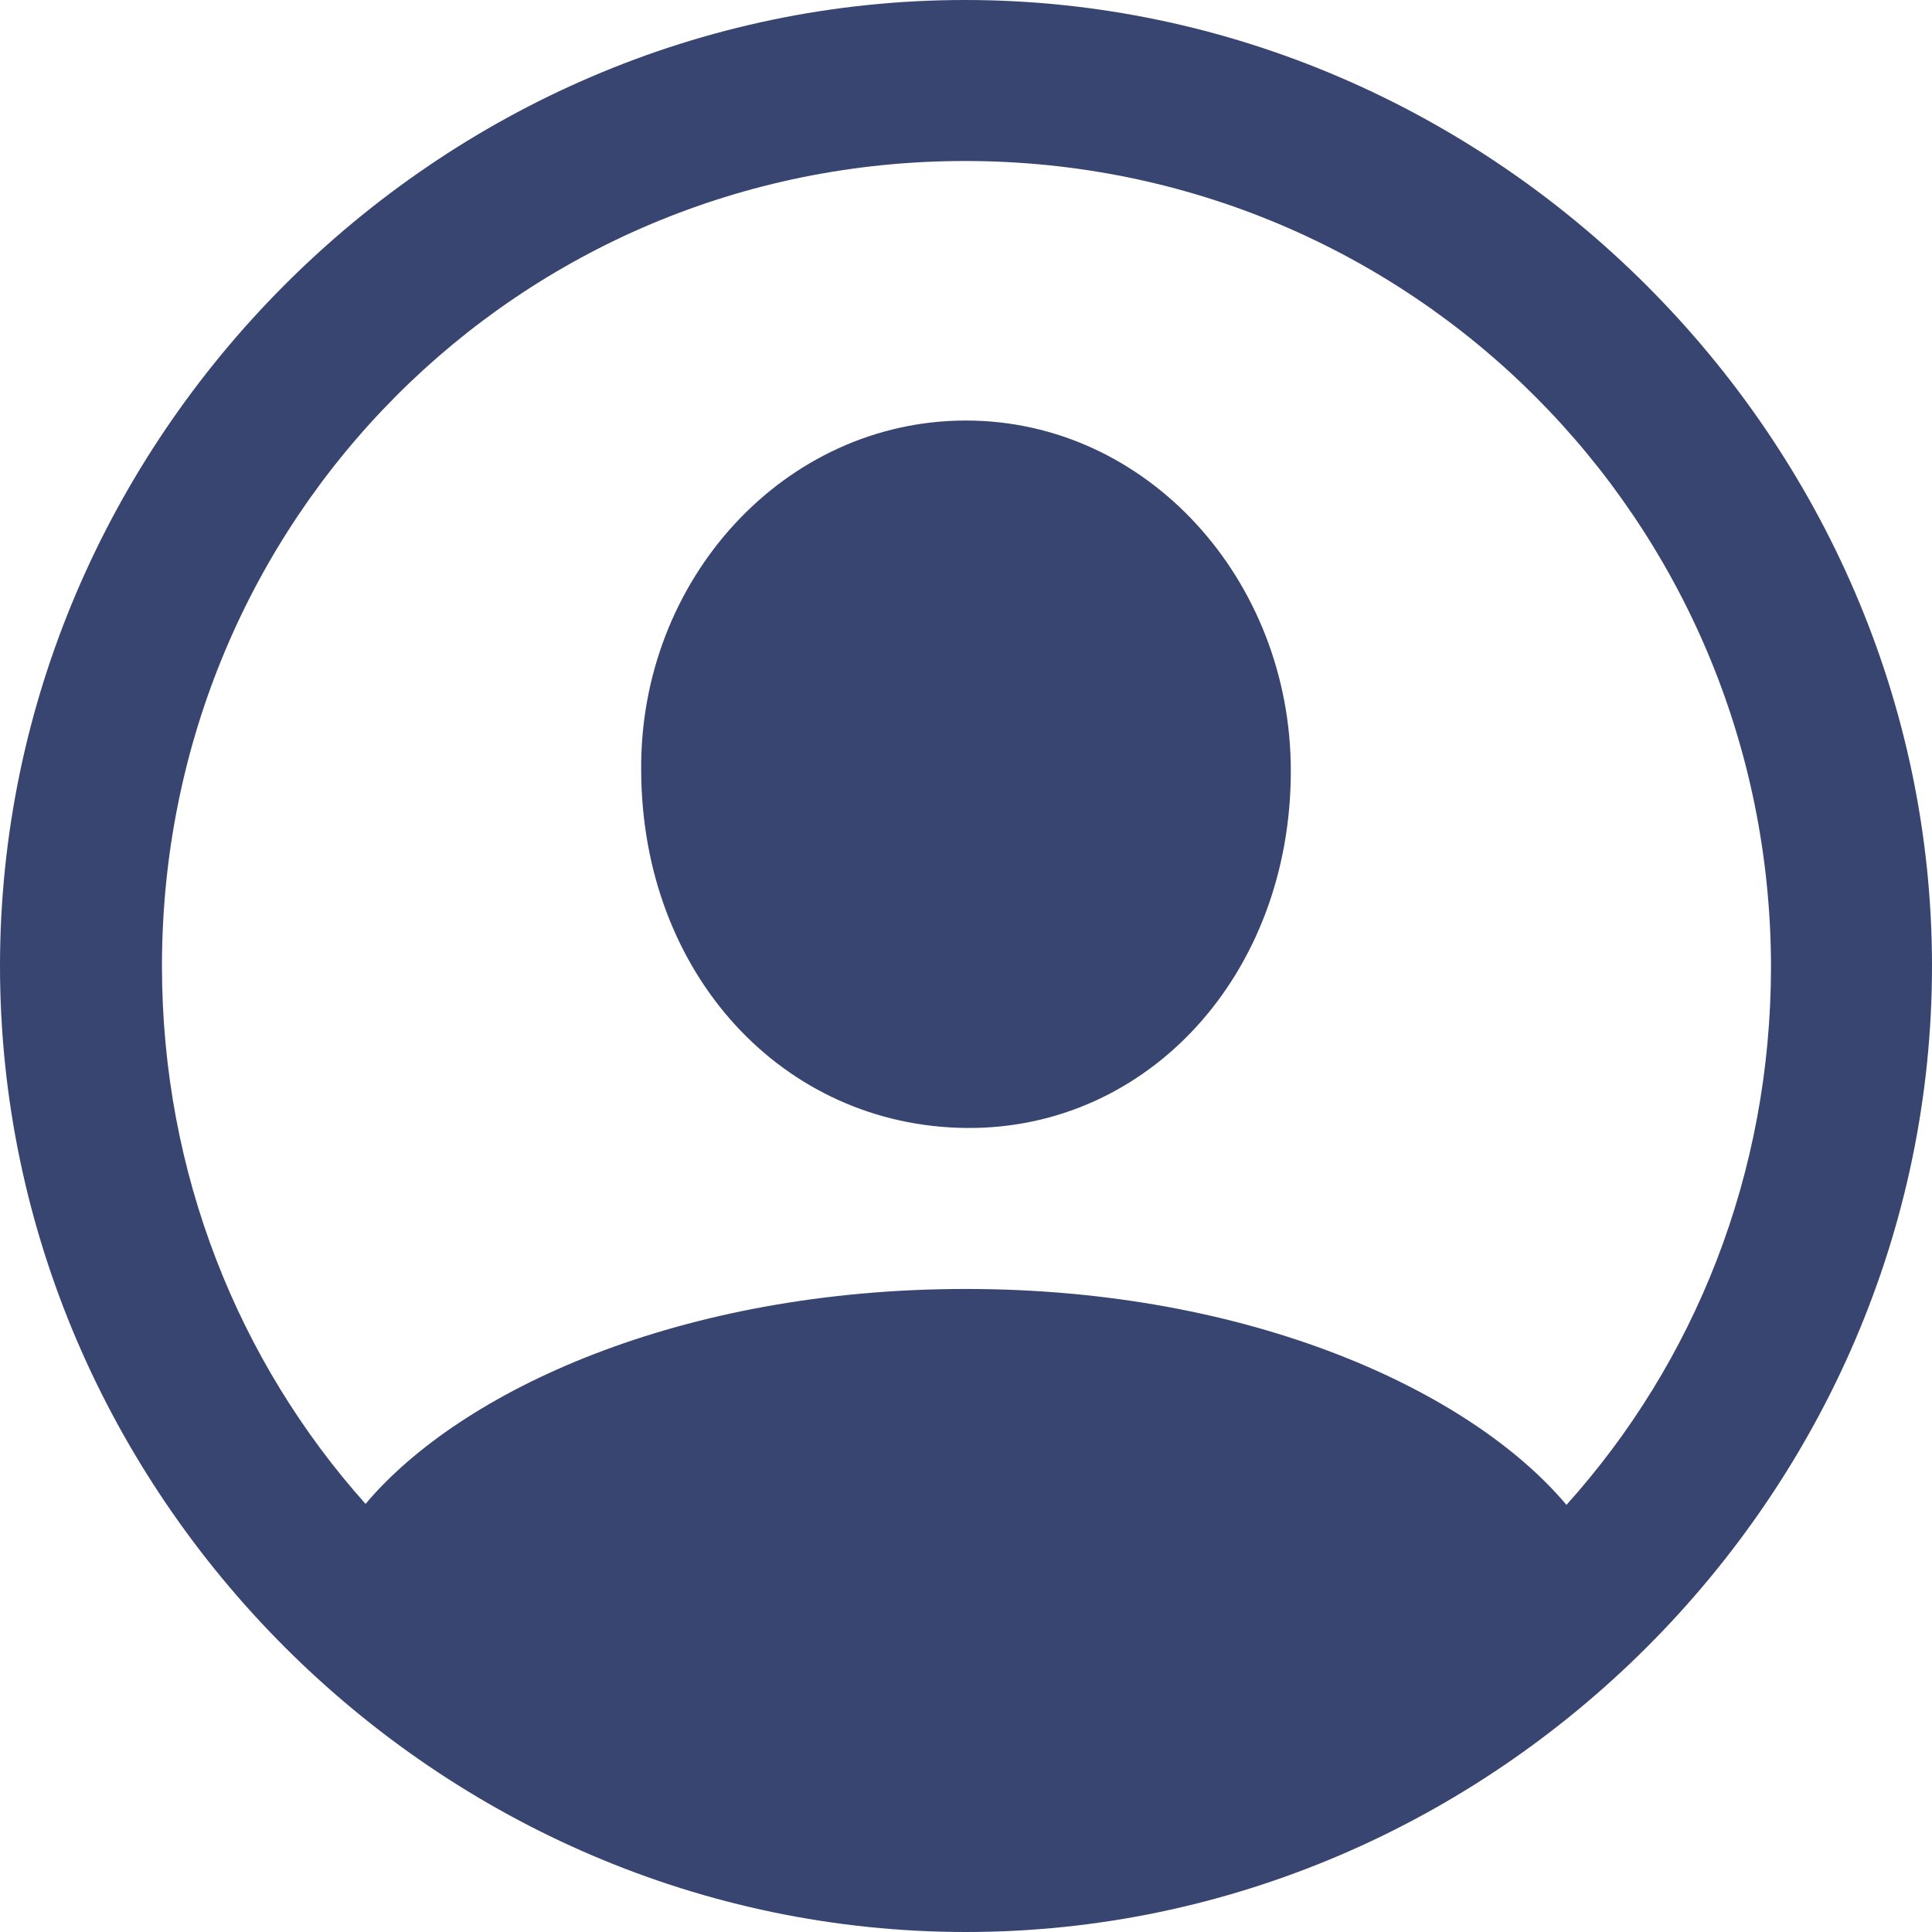 <svg width="24" height="24" viewBox="0 0 24 24" fill="none" xmlns="http://www.w3.org/2000/svg">
<path d="M12 24C18.553 24 24 18.565 24 12C24 5.447 18.541 0 11.988 0C5.424 0 0 5.447 0 12C0 18.565 5.435 24 12 24ZM12 16.012C8.459 16.012 5.729 17.271 4.541 18.682C2.965 16.918 2.012 14.576 2.012 12C2.012 6.459 6.435 2 11.988 2C17.529 2 21.988 6.459 22 12C22 14.588 21.047 16.929 19.459 18.694C18.271 17.282 15.541 16.012 12 16.012ZM12 14.012C14.259 14.035 16.035 12.106 16.035 9.576C16.035 7.2 14.247 5.224 12 5.224C9.741 5.224 7.941 7.2 7.965 9.576C7.976 12.106 9.729 13.988 12 14.012Z" fill="#384571"/>
</svg>
